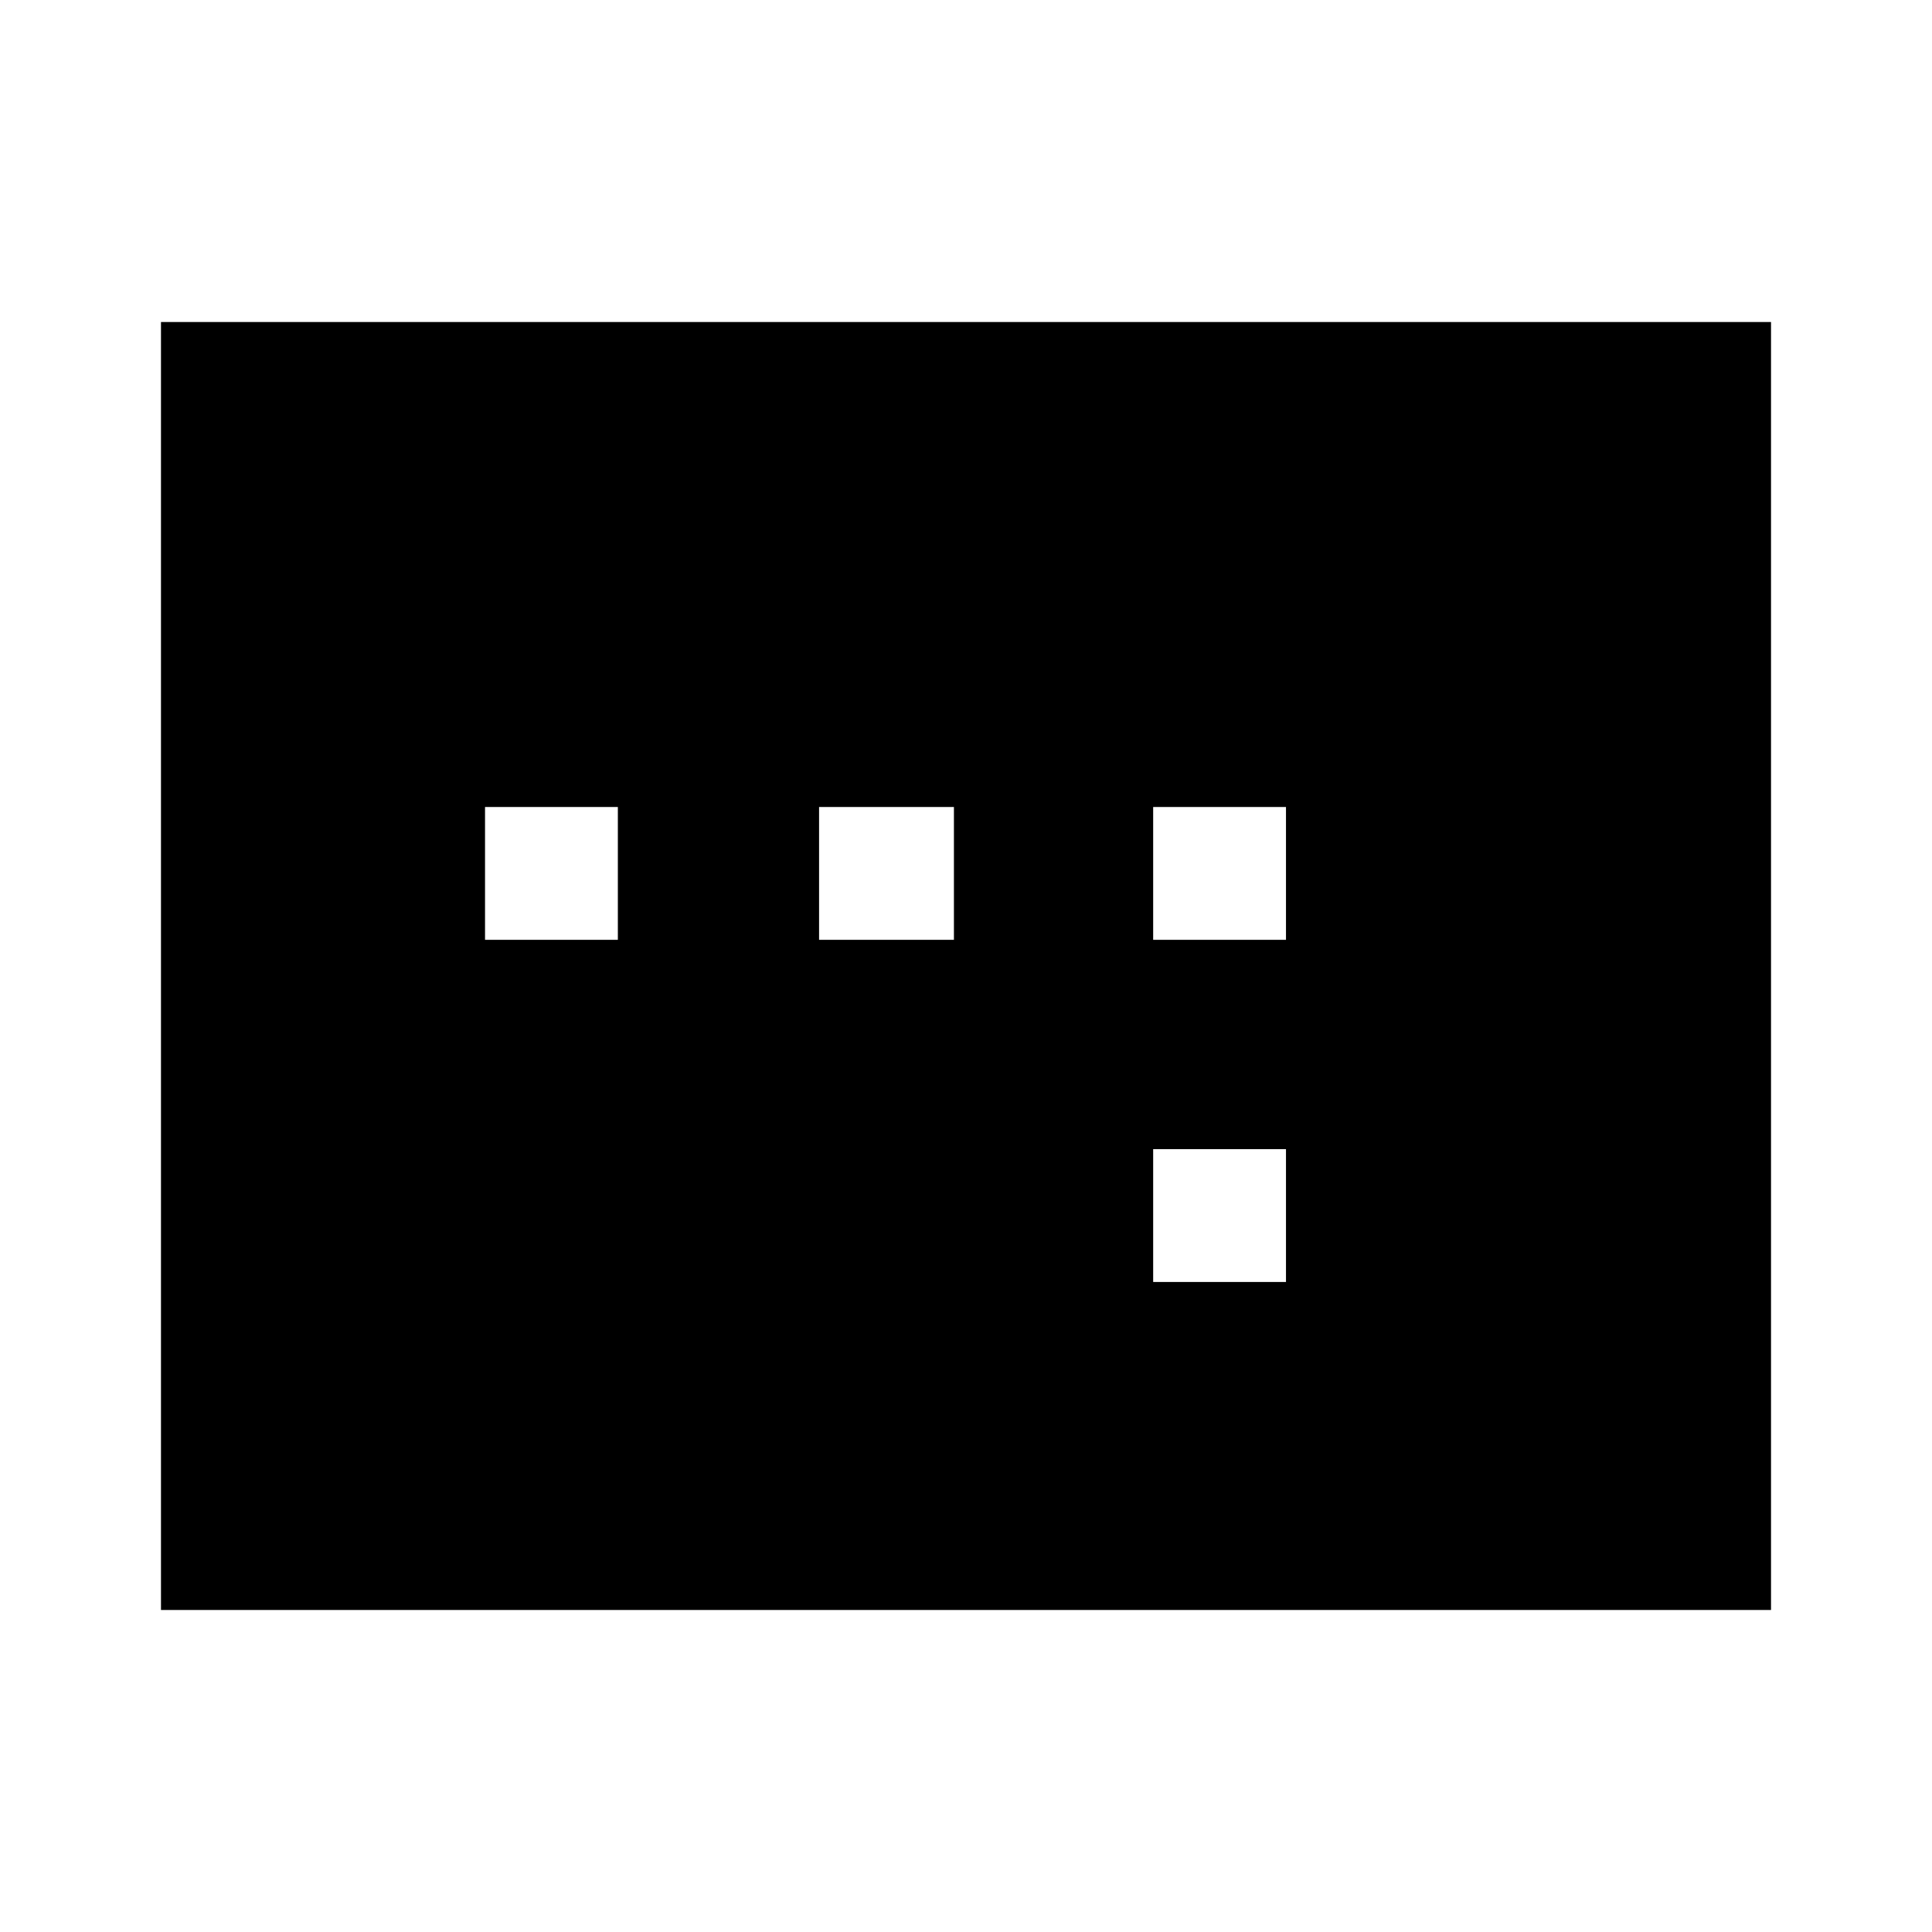 <svg xmlns="http://www.w3.org/2000/svg" height="40" width="40"><path d="M23.875 19.458h2.75v-2.75h-2.75Zm0 7.084h2.75v-2.75h-2.75Zm-13.833-7.084h2.75v-2.75h-2.75Zm6.916 0h2.792v-2.75h-2.792ZM3.333 33.333V6.667h33.334v26.666Z"/></svg>